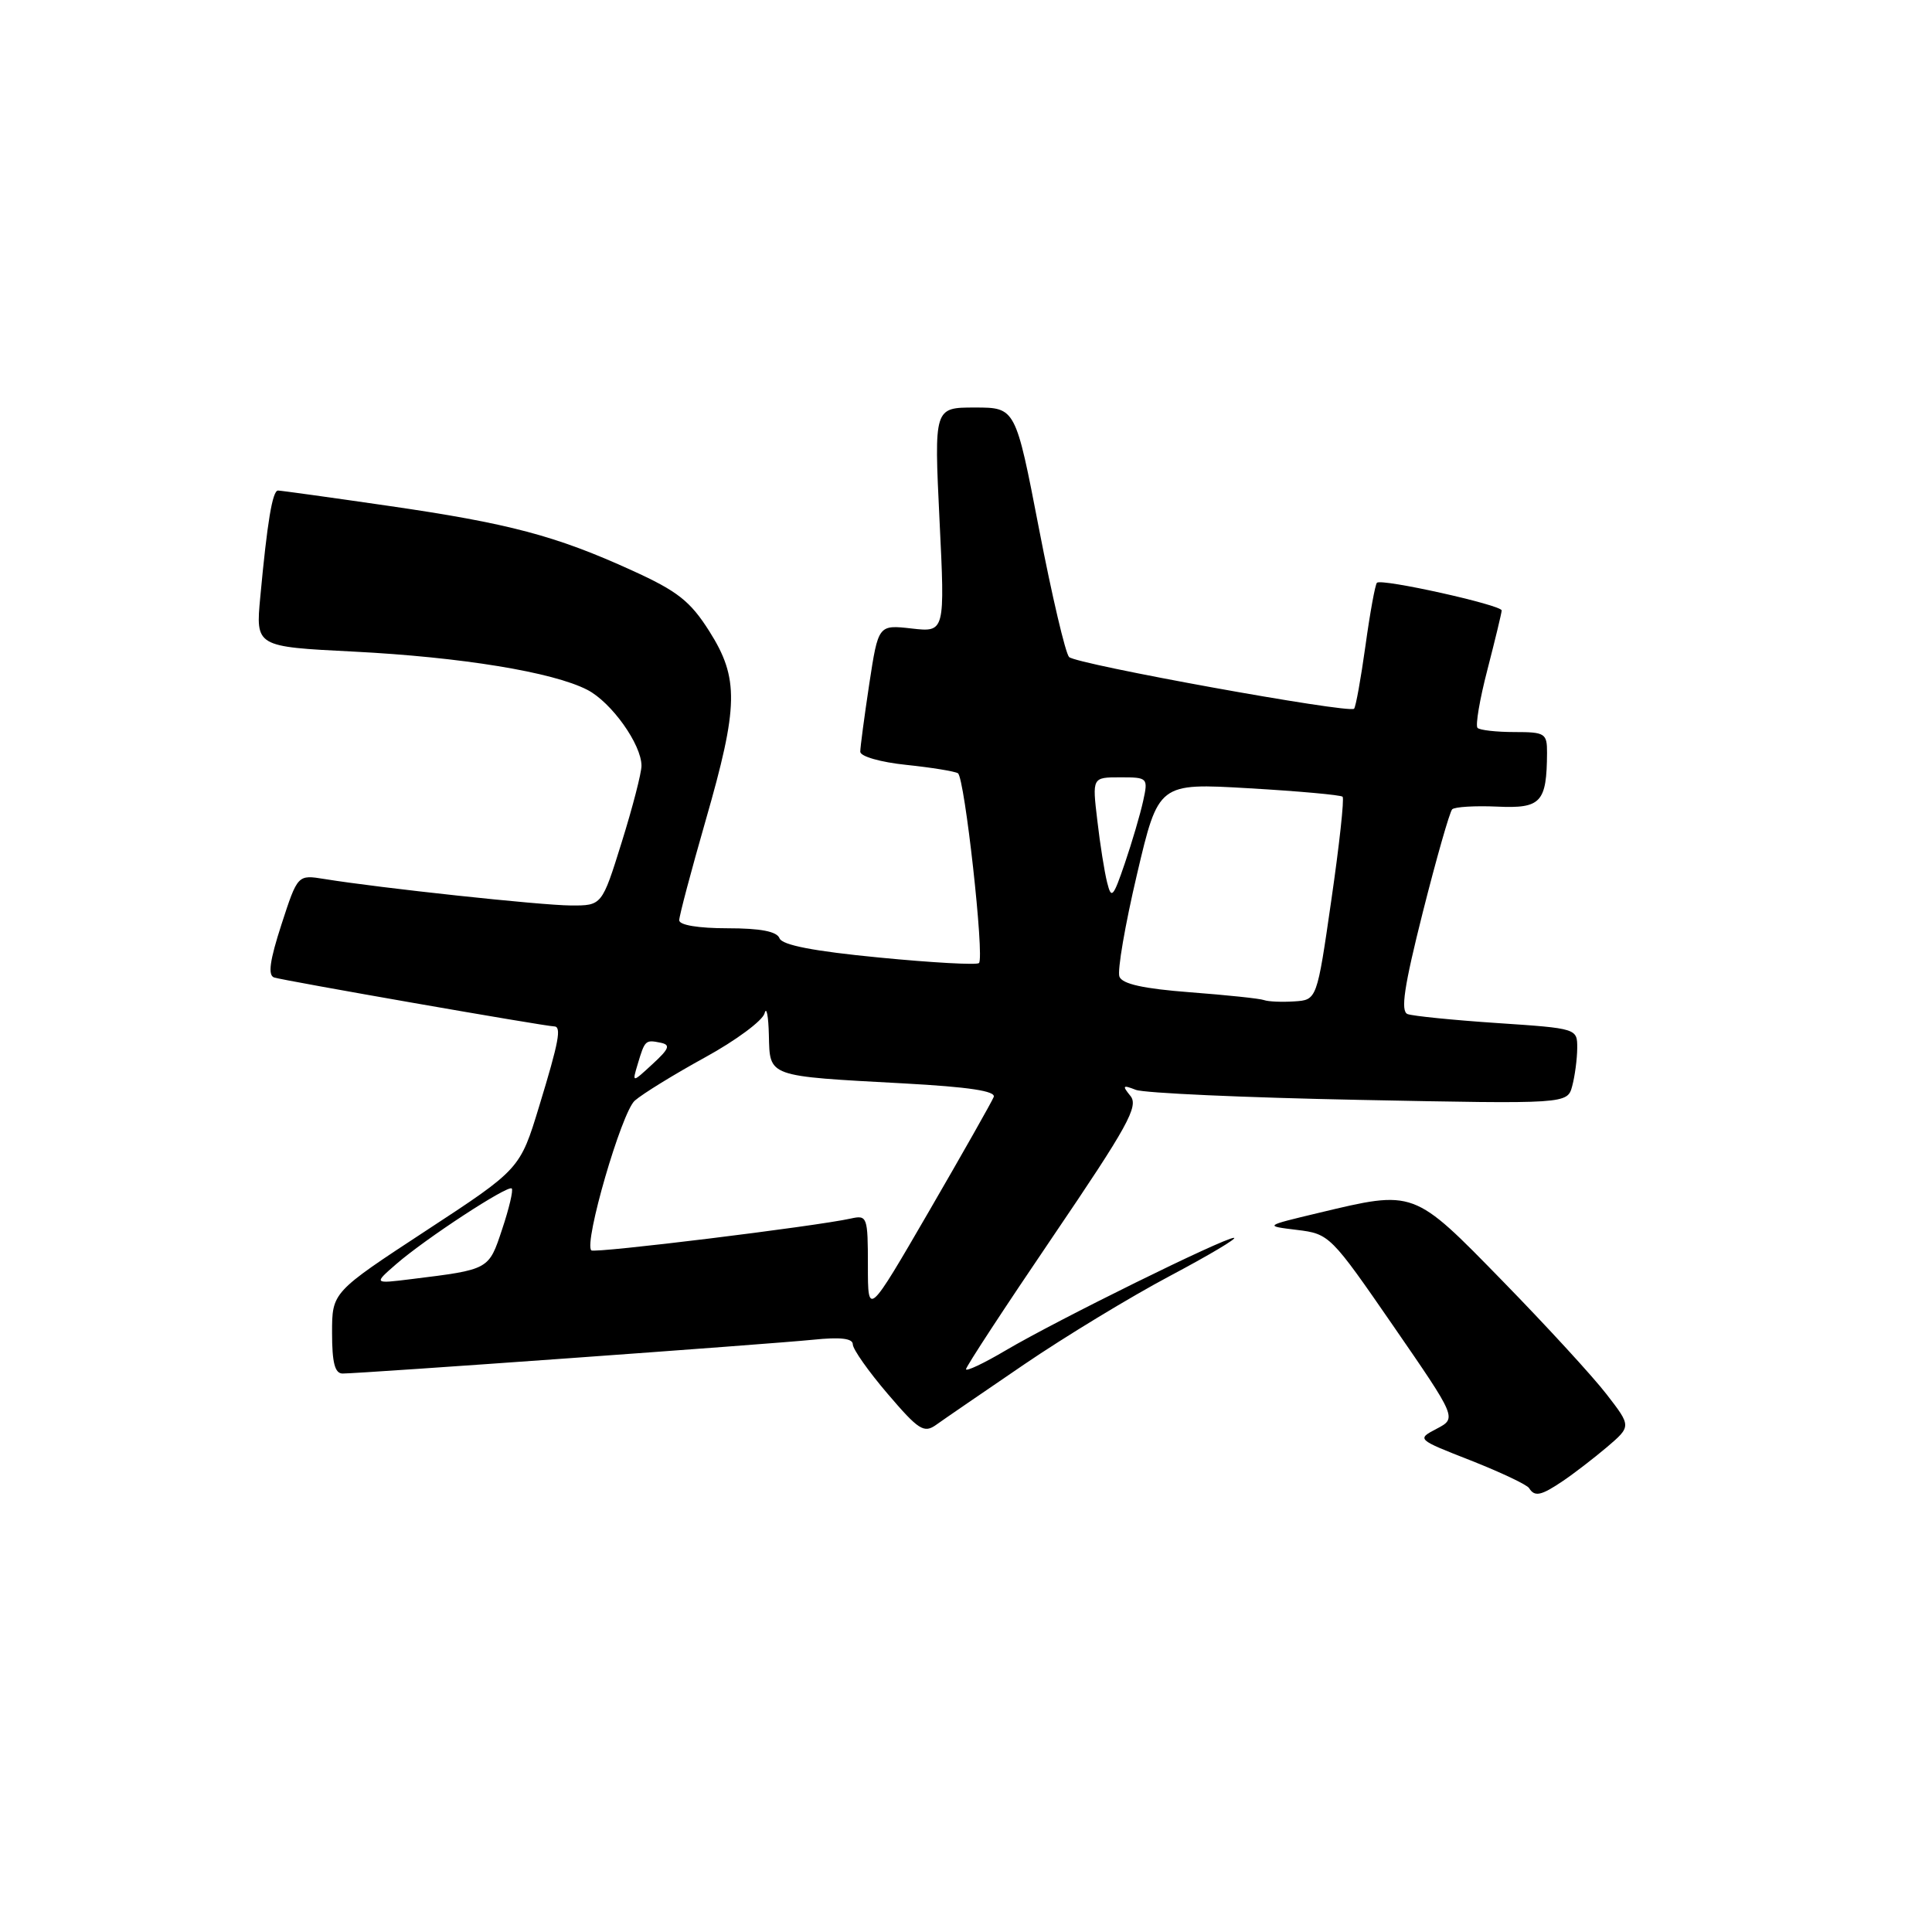 <?xml version="1.0" encoding="UTF-8" standalone="no"?>
<!DOCTYPE svg PUBLIC "-//W3C//DTD SVG 1.1//EN" "http://www.w3.org/Graphics/SVG/1.1/DTD/svg11.dtd" >
<svg xmlns="http://www.w3.org/2000/svg" xmlns:xlink="http://www.w3.org/1999/xlink" version="1.1" viewBox="0 0 256 256">
 <g >
 <path fill="currentColor"
d=" M 207.09 196.24 C 208.52 195.28 211.14 193.26 212.93 191.75 C 216.16 188.99 216.16 188.99 212.88 184.75 C 211.08 182.41 204.88 175.66 199.11 169.75 C 187.22 157.57 187.47 157.67 174.70 160.72 C 167.50 162.44 167.50 162.44 171.86 162.97 C 176.15 163.49 176.34 163.69 184.63 175.71 C 193.04 187.91 193.04 187.91 190.38 189.31 C 187.71 190.71 187.71 190.71 194.91 193.53 C 198.86 195.09 202.33 196.73 202.61 197.18 C 203.35 198.37 204.19 198.20 207.09 196.24 Z  M 135.68 180.81 C 141.08 177.13 149.78 171.85 155.00 169.08 C 160.22 166.31 164.05 164.03 163.50 164.02 C 162.20 164.01 140.04 174.93 133.25 178.94 C 130.36 180.65 128.00 181.76 128.00 181.43 C 128.00 181.09 133.19 173.16 139.54 163.81 C 149.43 149.24 150.90 146.58 149.79 145.22 C 148.67 143.84 148.76 143.73 150.50 144.41 C 151.60 144.84 164.92 145.44 180.10 145.74 C 207.69 146.29 207.69 146.29 208.33 143.89 C 208.68 142.58 208.98 140.32 208.99 138.89 C 209.00 136.28 208.99 136.27 198.39 135.56 C 192.55 135.17 187.21 134.63 186.51 134.37 C 185.56 134.00 186.04 130.75 188.53 120.87 C 190.34 113.71 192.09 107.58 192.42 107.24 C 192.76 106.91 195.44 106.75 198.38 106.88 C 204.20 107.15 204.95 106.34 204.99 99.75 C 205.00 97.17 204.73 97.00 200.67 97.00 C 198.28 97.00 196.08 96.75 195.78 96.45 C 195.48 96.14 196.07 92.65 197.10 88.70 C 198.12 84.74 198.97 81.23 198.98 80.89 C 199.00 80.17 183.04 76.62 182.45 77.22 C 182.22 77.45 181.53 81.21 180.93 85.57 C 180.32 89.93 179.65 93.68 179.42 93.91 C 178.77 94.57 142.62 88.02 141.66 87.06 C 141.18 86.58 139.39 78.95 137.68 70.10 C 134.57 54.00 134.57 54.00 129.17 54.00 C 123.77 54.00 123.77 54.00 124.49 68.89 C 125.22 83.78 125.22 83.78 120.80 83.28 C 116.38 82.78 116.38 82.78 115.18 90.64 C 114.53 94.96 113.99 99.00 113.99 99.61 C 114.00 100.23 116.69 101.00 120.09 101.35 C 123.43 101.70 126.51 102.20 126.93 102.46 C 127.82 103.01 130.47 126.86 129.72 127.61 C 129.44 127.89 123.50 127.56 116.51 126.88 C 107.81 126.04 103.64 125.23 103.29 124.33 C 102.95 123.42 100.78 123.00 96.39 123.00 C 92.55 123.00 90.00 122.58 90.00 121.94 C 90.00 121.36 91.58 115.41 93.50 108.72 C 97.87 93.54 97.94 89.88 93.98 83.63 C 91.46 79.65 89.77 78.32 83.73 75.58 C 73.66 70.99 67.44 69.34 51.41 67.02 C 43.76 65.91 37.20 65.00 36.84 65.00 C 36.10 65.00 35.41 69.17 34.49 79.09 C 33.87 85.69 33.87 85.69 46.85 86.34 C 61.14 87.07 73.26 89.05 77.83 91.41 C 81.03 93.07 85.00 98.64 85.00 101.47 C 85.00 102.43 83.82 106.99 82.38 111.60 C 79.76 120.00 79.76 120.00 75.63 119.98 C 71.67 119.96 50.35 117.67 42.97 116.47 C 39.44 115.90 39.44 115.90 37.29 122.51 C 35.75 127.26 35.47 129.23 36.32 129.52 C 37.50 129.92 72.30 136.00 73.41 136.00 C 74.44 136.00 74.07 137.98 71.45 146.56 C 68.91 154.91 68.91 154.91 56.45 163.07 C 44.00 171.23 44.00 171.23 44.00 176.61 C 44.00 180.57 44.37 182.00 45.40 182.00 C 47.79 182.00 102.19 178.09 107.75 177.52 C 111.35 177.15 113.00 177.34 113.00 178.13 C 113.00 178.77 115.08 181.72 117.62 184.69 C 121.71 189.48 122.43 189.95 124.04 188.80 C 125.04 188.08 130.28 184.49 135.68 180.81 Z  M 115.00 167.71 C 115.00 161.23 114.91 160.98 112.75 161.46 C 108.14 162.49 78.76 166.10 78.35 165.68 C 77.34 164.67 82.36 147.39 84.11 145.84 C 85.15 144.93 89.34 142.35 93.42 140.11 C 97.51 137.87 101.05 135.24 101.31 134.27 C 101.56 133.29 101.82 134.60 101.88 137.17 C 102.02 142.74 101.55 142.57 119.81 143.56 C 128.38 144.03 131.99 144.57 131.67 145.36 C 131.42 145.99 127.57 152.79 123.11 160.48 C 115.00 174.45 115.00 174.45 115.00 167.71 Z  M 52.50 167.50 C 56.37 164.13 67.31 156.98 67.81 157.48 C 68.03 157.70 67.46 160.12 66.54 162.87 C 64.75 168.27 64.87 168.21 54.50 169.49 C 49.50 170.11 49.50 170.11 52.50 167.50 Z  M 84.50 141.00 C 85.45 137.82 85.52 137.76 87.51 138.16 C 88.88 138.44 88.70 138.94 86.46 141.00 C 83.75 143.50 83.75 143.50 84.50 141.00 Z  M 167.50 132.52 C 166.95 132.31 162.53 131.85 157.68 131.48 C 151.54 131.01 148.70 130.39 148.33 129.41 C 148.03 128.64 149.08 122.55 150.65 115.88 C 153.50 103.75 153.50 103.75 165.49 104.45 C 172.09 104.83 177.67 105.34 177.90 105.57 C 178.14 105.80 177.47 111.96 176.41 119.25 C 174.50 132.50 174.50 132.50 171.50 132.69 C 169.85 132.80 168.05 132.72 167.50 132.52 Z  M 146.70 116.93 C 146.35 115.55 145.76 111.85 145.40 108.71 C 144.72 103.00 144.72 103.00 148.44 103.00 C 152.09 103.00 152.15 103.06 151.47 106.15 C 151.09 107.89 150.00 111.59 149.05 114.38 C 147.50 118.93 147.26 119.19 146.70 116.93 Z "/>
</g>
</svg>